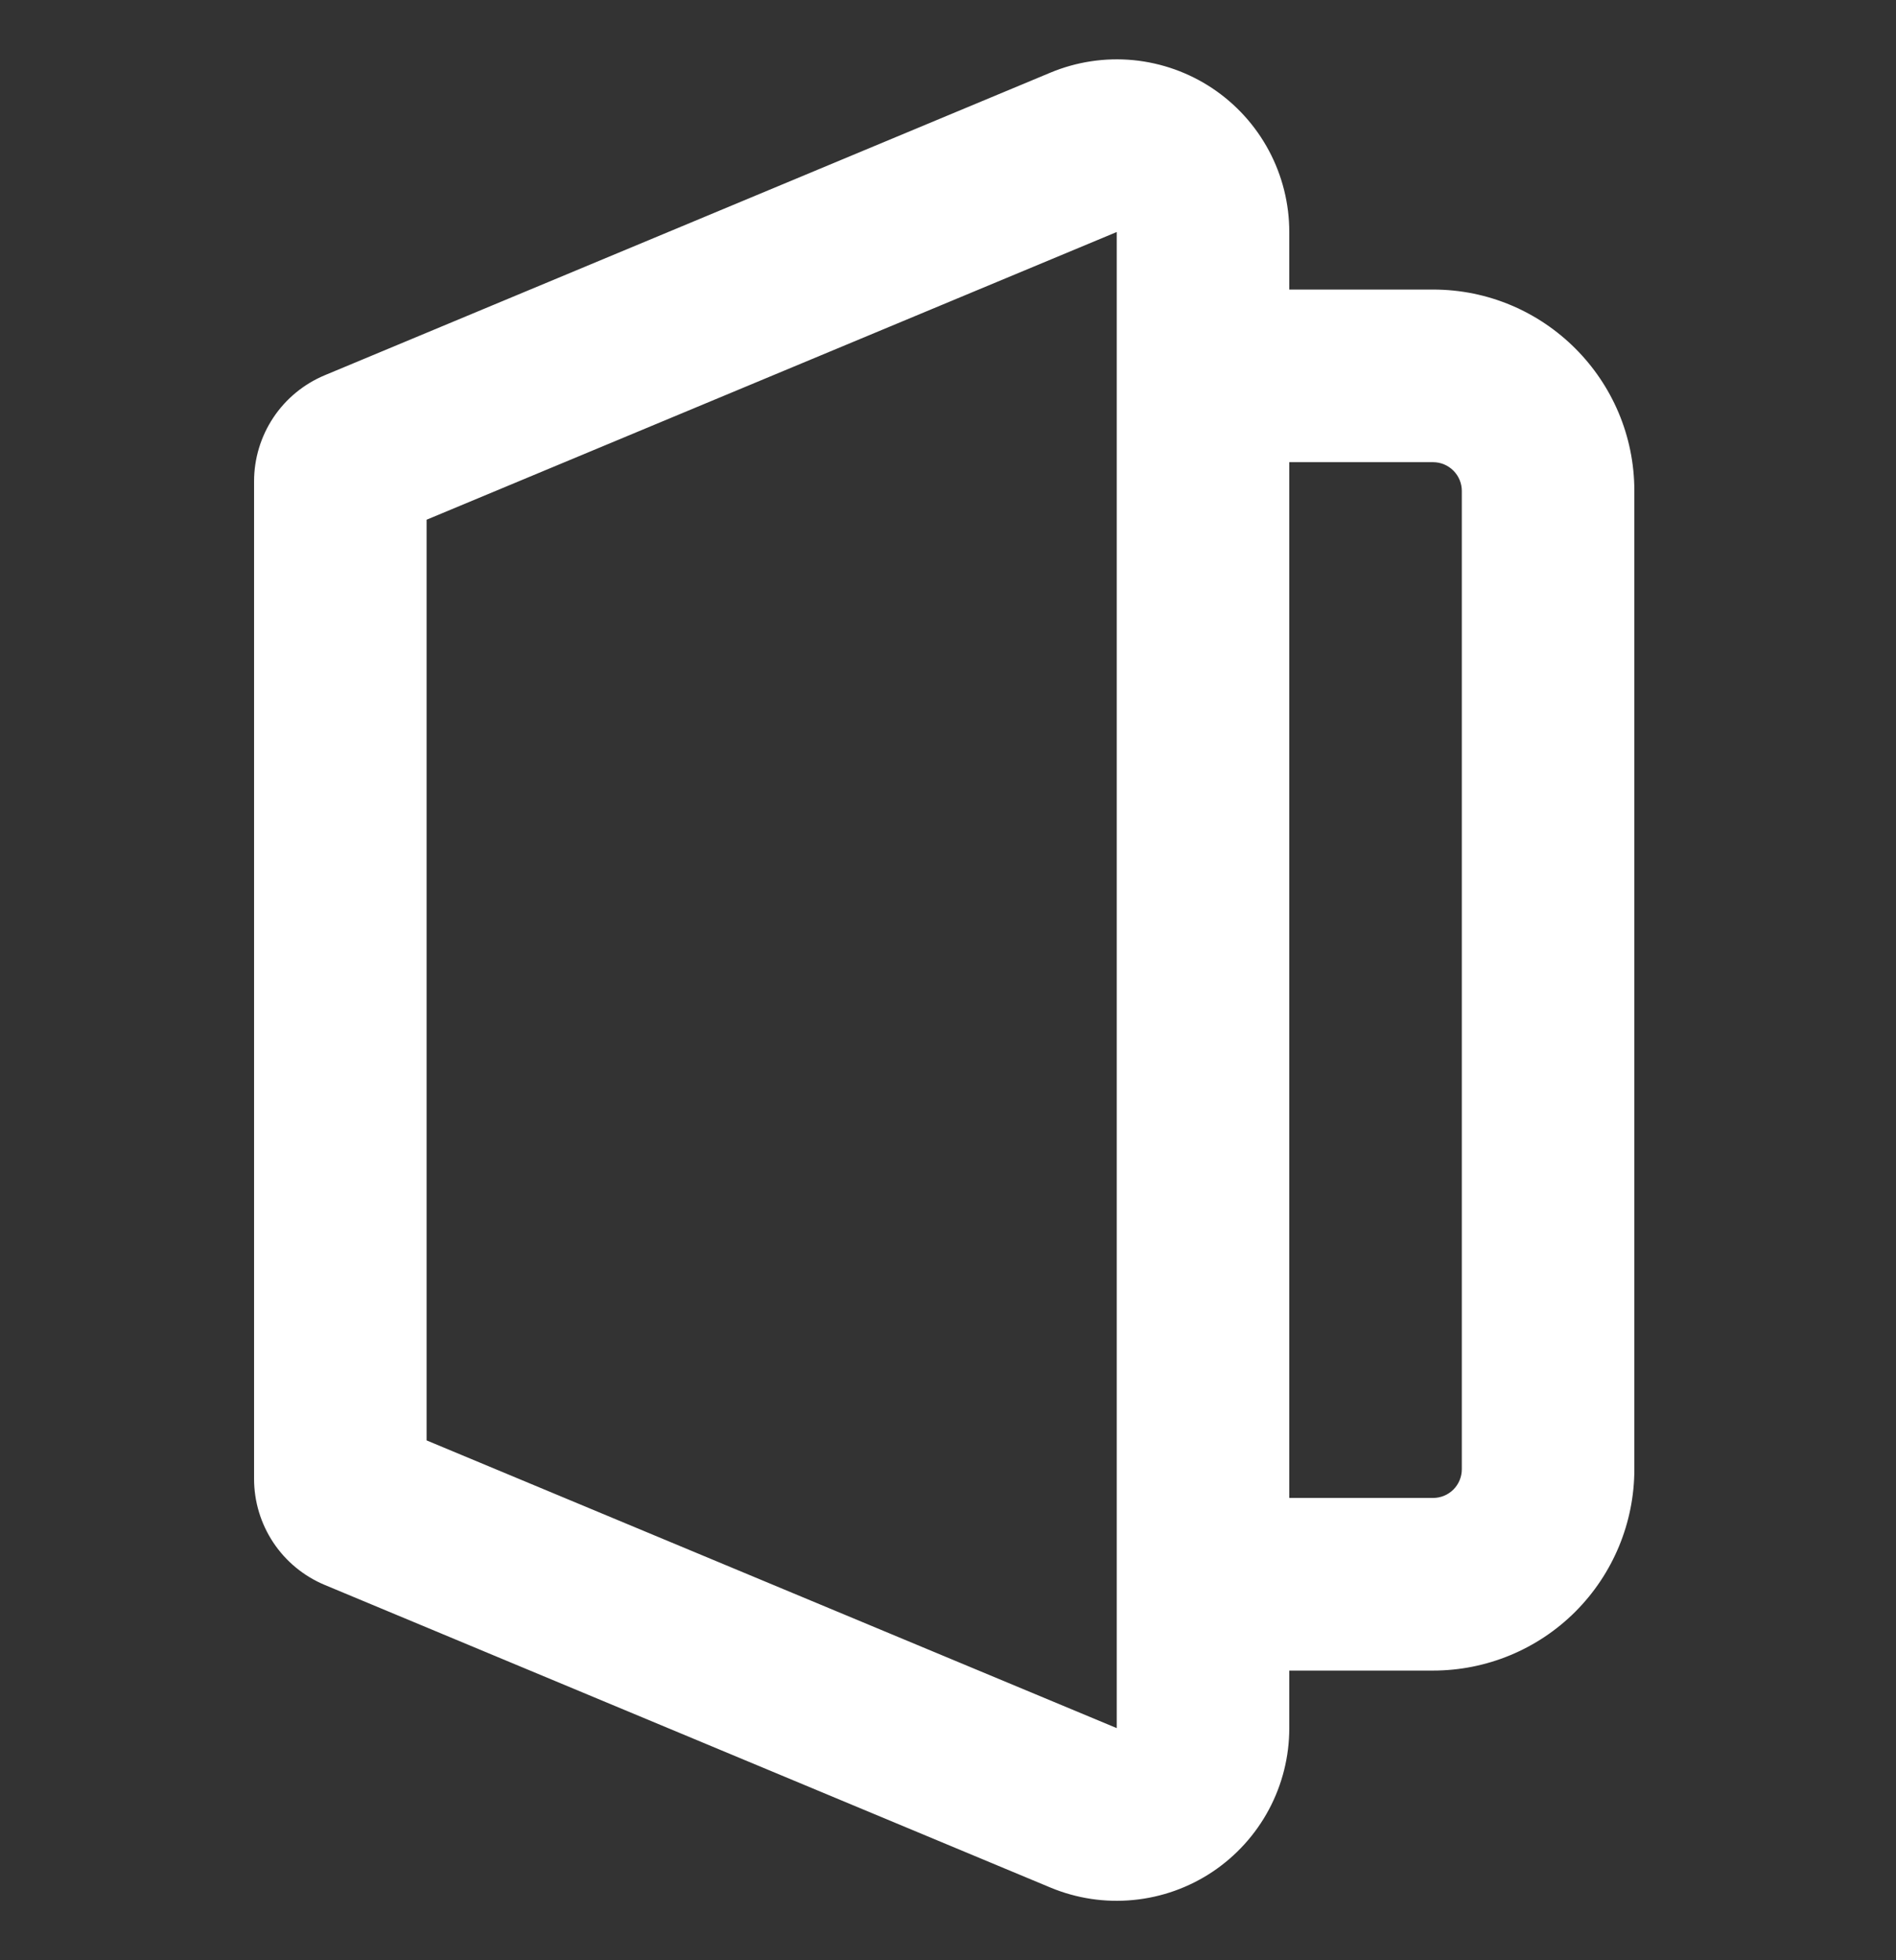 <svg width="30" height="31" viewBox="0 0 30 31" fill="none" xmlns="http://www.w3.org/2000/svg">
<rect x="0" y="0" width="30" height="31" fill="#333333" stroke="none"/>
<g clip-path="url(#clip0_71_1466)">
<path fill-rule="evenodd" clip-rule="evenodd" d="M17.67 27.329L6.75 22.779V8.219L17.67 3.669V27.329ZM5.139 25.065C4.808 24.927 4.524 24.694 4.325 24.395C4.126 24.096 4.02 23.745 4.02 23.386V7.613C4.02 7.254 4.126 6.903 4.325 6.604C4.524 6.305 4.808 6.072 5.139 5.934L16.62 1.149C17.035 0.976 17.486 0.908 17.933 0.951C18.381 0.995 18.81 1.148 19.184 1.397C19.558 1.647 19.865 1.985 20.077 2.381C20.289 2.777 20.4 3.22 20.4 3.669V4.579H22.675C24.433 4.579 25.86 6.005 25.86 7.764V23.235C25.86 24.079 25.524 24.889 24.927 25.487C24.33 26.084 23.52 26.419 22.675 26.419H20.4V27.329C20.4 27.779 20.289 28.222 20.077 28.618C19.865 29.014 19.558 29.352 19.184 29.602C18.81 29.851 18.381 30.004 17.933 30.047C17.486 30.091 17.035 30.023 16.62 29.85L5.139 25.065ZM20.4 23.689H22.675C22.796 23.689 22.911 23.642 22.997 23.556C23.082 23.471 23.13 23.355 23.13 23.235V7.764C23.13 7.644 23.082 7.528 22.997 7.443C22.911 7.357 22.796 7.309 22.675 7.309H20.4V23.689Z" fill="white"/>
</g>
<defs>
<clipPath id="clip0_71_1466">
<rect width="29.12" height="29.12" fill="white" transform="translate(0.38 0.939)"/>
</clipPath>
</defs>
</svg>
